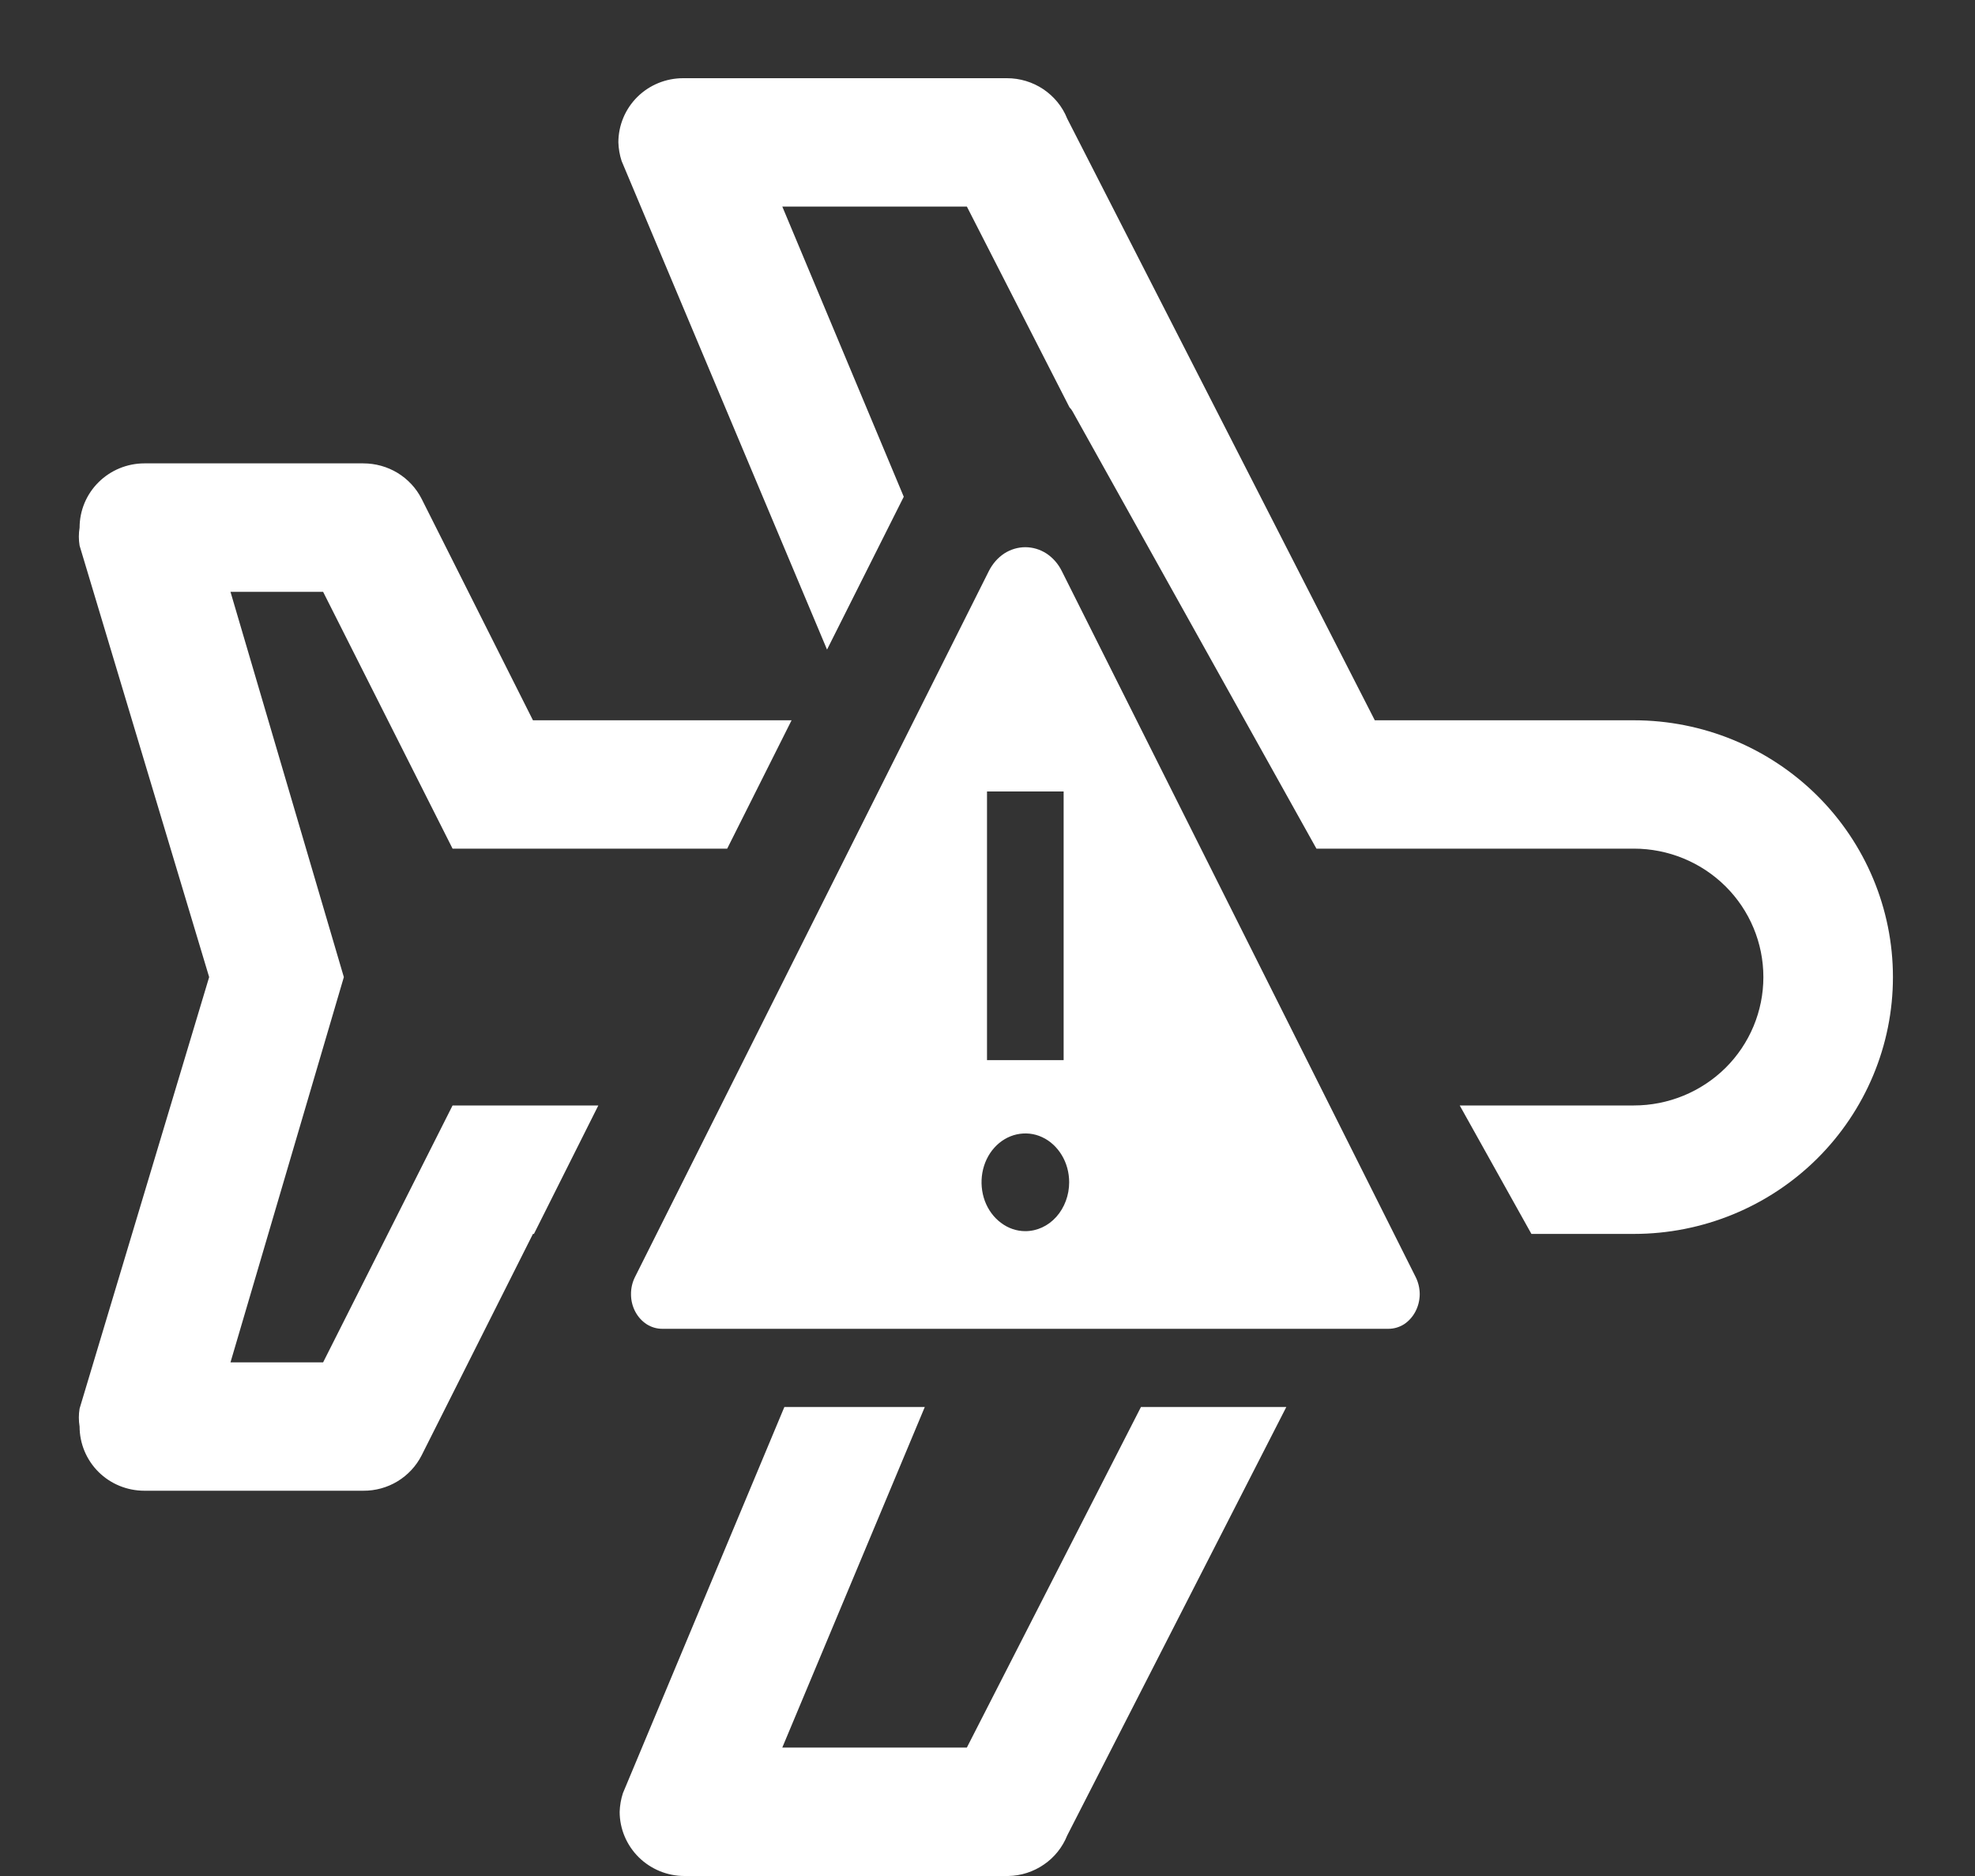 <svg width="20" height="19" viewBox="0 0 20 19" fill="none" xmlns="http://www.w3.org/2000/svg">
<rect x="0" y="0" width="20" height="19" fill="#333333" stroke="none"/>
<g clip-path="url(#clip0_161_2574)">
<path fill-rule="evenodd" clip-rule="evenodd" d="M13.026 14.25L10.807 18.59C10.759 18.709 10.677 18.812 10.571 18.884C10.465 18.957 10.339 18.998 10.21 19H6.931C6.757 19 6.591 18.931 6.468 18.81C6.345 18.688 6.275 18.522 6.275 18.35C6.277 18.286 6.288 18.222 6.308 18.161L7.943 14.25H9.365L7.922 17.699H9.791L11.554 14.25H13.026ZM15.508 12.497H16.546C17.241 12.497 17.909 12.223 18.401 11.735C18.892 11.247 19.169 10.586 19.169 9.896C19.169 9.206 18.892 8.544 18.401 8.057C17.909 7.569 17.241 7.295 16.546 7.295H13.922L10.807 1.201C10.759 1.08 10.674 0.977 10.566 0.904C10.457 0.831 10.329 0.792 10.197 0.792H6.918C6.744 0.792 6.577 0.86 6.454 0.982C6.331 1.104 6.262 1.27 6.262 1.442C6.264 1.506 6.275 1.57 6.295 1.631L8.375 6.579L9.152 5.031L7.922 2.092H9.791L10.83 4.125C10.843 4.138 10.854 4.153 10.862 4.168L13.331 8.595H16.546C16.893 8.595 17.227 8.732 17.473 8.976C17.719 9.22 17.857 9.551 17.857 9.896C17.857 10.241 17.719 10.572 17.473 10.816C17.227 11.059 16.893 11.196 16.546 11.196H14.782L15.508 12.497ZM7.364 8.595L8.016 7.295H5.397L4.269 5.051C4.214 4.943 4.129 4.852 4.025 4.789C3.921 4.726 3.801 4.693 3.678 4.693H1.462C1.288 4.693 1.121 4.762 0.998 4.884C0.875 5.006 0.806 5.171 0.806 5.344C0.796 5.404 0.796 5.466 0.806 5.526L2.118 9.896L0.806 14.266C0.796 14.326 0.796 14.388 0.806 14.448C0.806 14.62 0.875 14.786 0.998 14.908C1.121 15.03 1.288 15.098 1.462 15.098H3.678C3.801 15.099 3.921 15.066 4.025 15.003C4.129 14.94 4.214 14.849 4.269 14.741L5.397 12.497H5.407L6.059 11.196H4.583L3.272 13.798H2.334L3.482 9.896L2.334 5.994H3.272L4.583 8.595H7.364Z" fill="white"/>
<path d="M14.336 12.934L10.752 5.783C10.716 5.71 10.662 5.649 10.597 5.606C10.532 5.564 10.458 5.542 10.383 5.542C10.308 5.542 10.234 5.564 10.169 5.606C10.104 5.649 10.051 5.71 10.014 5.783L6.43 12.934C6.403 12.988 6.389 13.048 6.39 13.11C6.39 13.171 6.405 13.231 6.433 13.284C6.461 13.337 6.501 13.381 6.549 13.412C6.596 13.442 6.651 13.458 6.706 13.458H14.06C14.116 13.458 14.17 13.442 14.218 13.412C14.265 13.381 14.305 13.337 14.333 13.284C14.361 13.231 14.376 13.171 14.377 13.11C14.377 13.048 14.363 12.988 14.336 12.934ZM9.995 8.016H10.771V10.737H9.995V8.016ZM10.383 12.469C10.295 12.469 10.21 12.44 10.137 12.385C10.064 12.331 10.007 12.254 9.973 12.163C9.94 12.073 9.931 11.973 9.948 11.877C9.965 11.781 10.007 11.693 10.069 11.624C10.131 11.555 10.21 11.508 10.296 11.489C10.383 11.47 10.472 11.479 10.553 11.517C10.634 11.554 10.703 11.618 10.752 11.699C10.801 11.78 10.827 11.876 10.827 11.974C10.827 12.105 10.78 12.231 10.697 12.324C10.614 12.417 10.501 12.469 10.383 12.469Z" fill="white"/>
</g>
<defs>
<clipPath id="clip0_161_2574">
<rect width="19.169" height="19" fill="white"/>
</clipPath>
</defs>
</svg>
